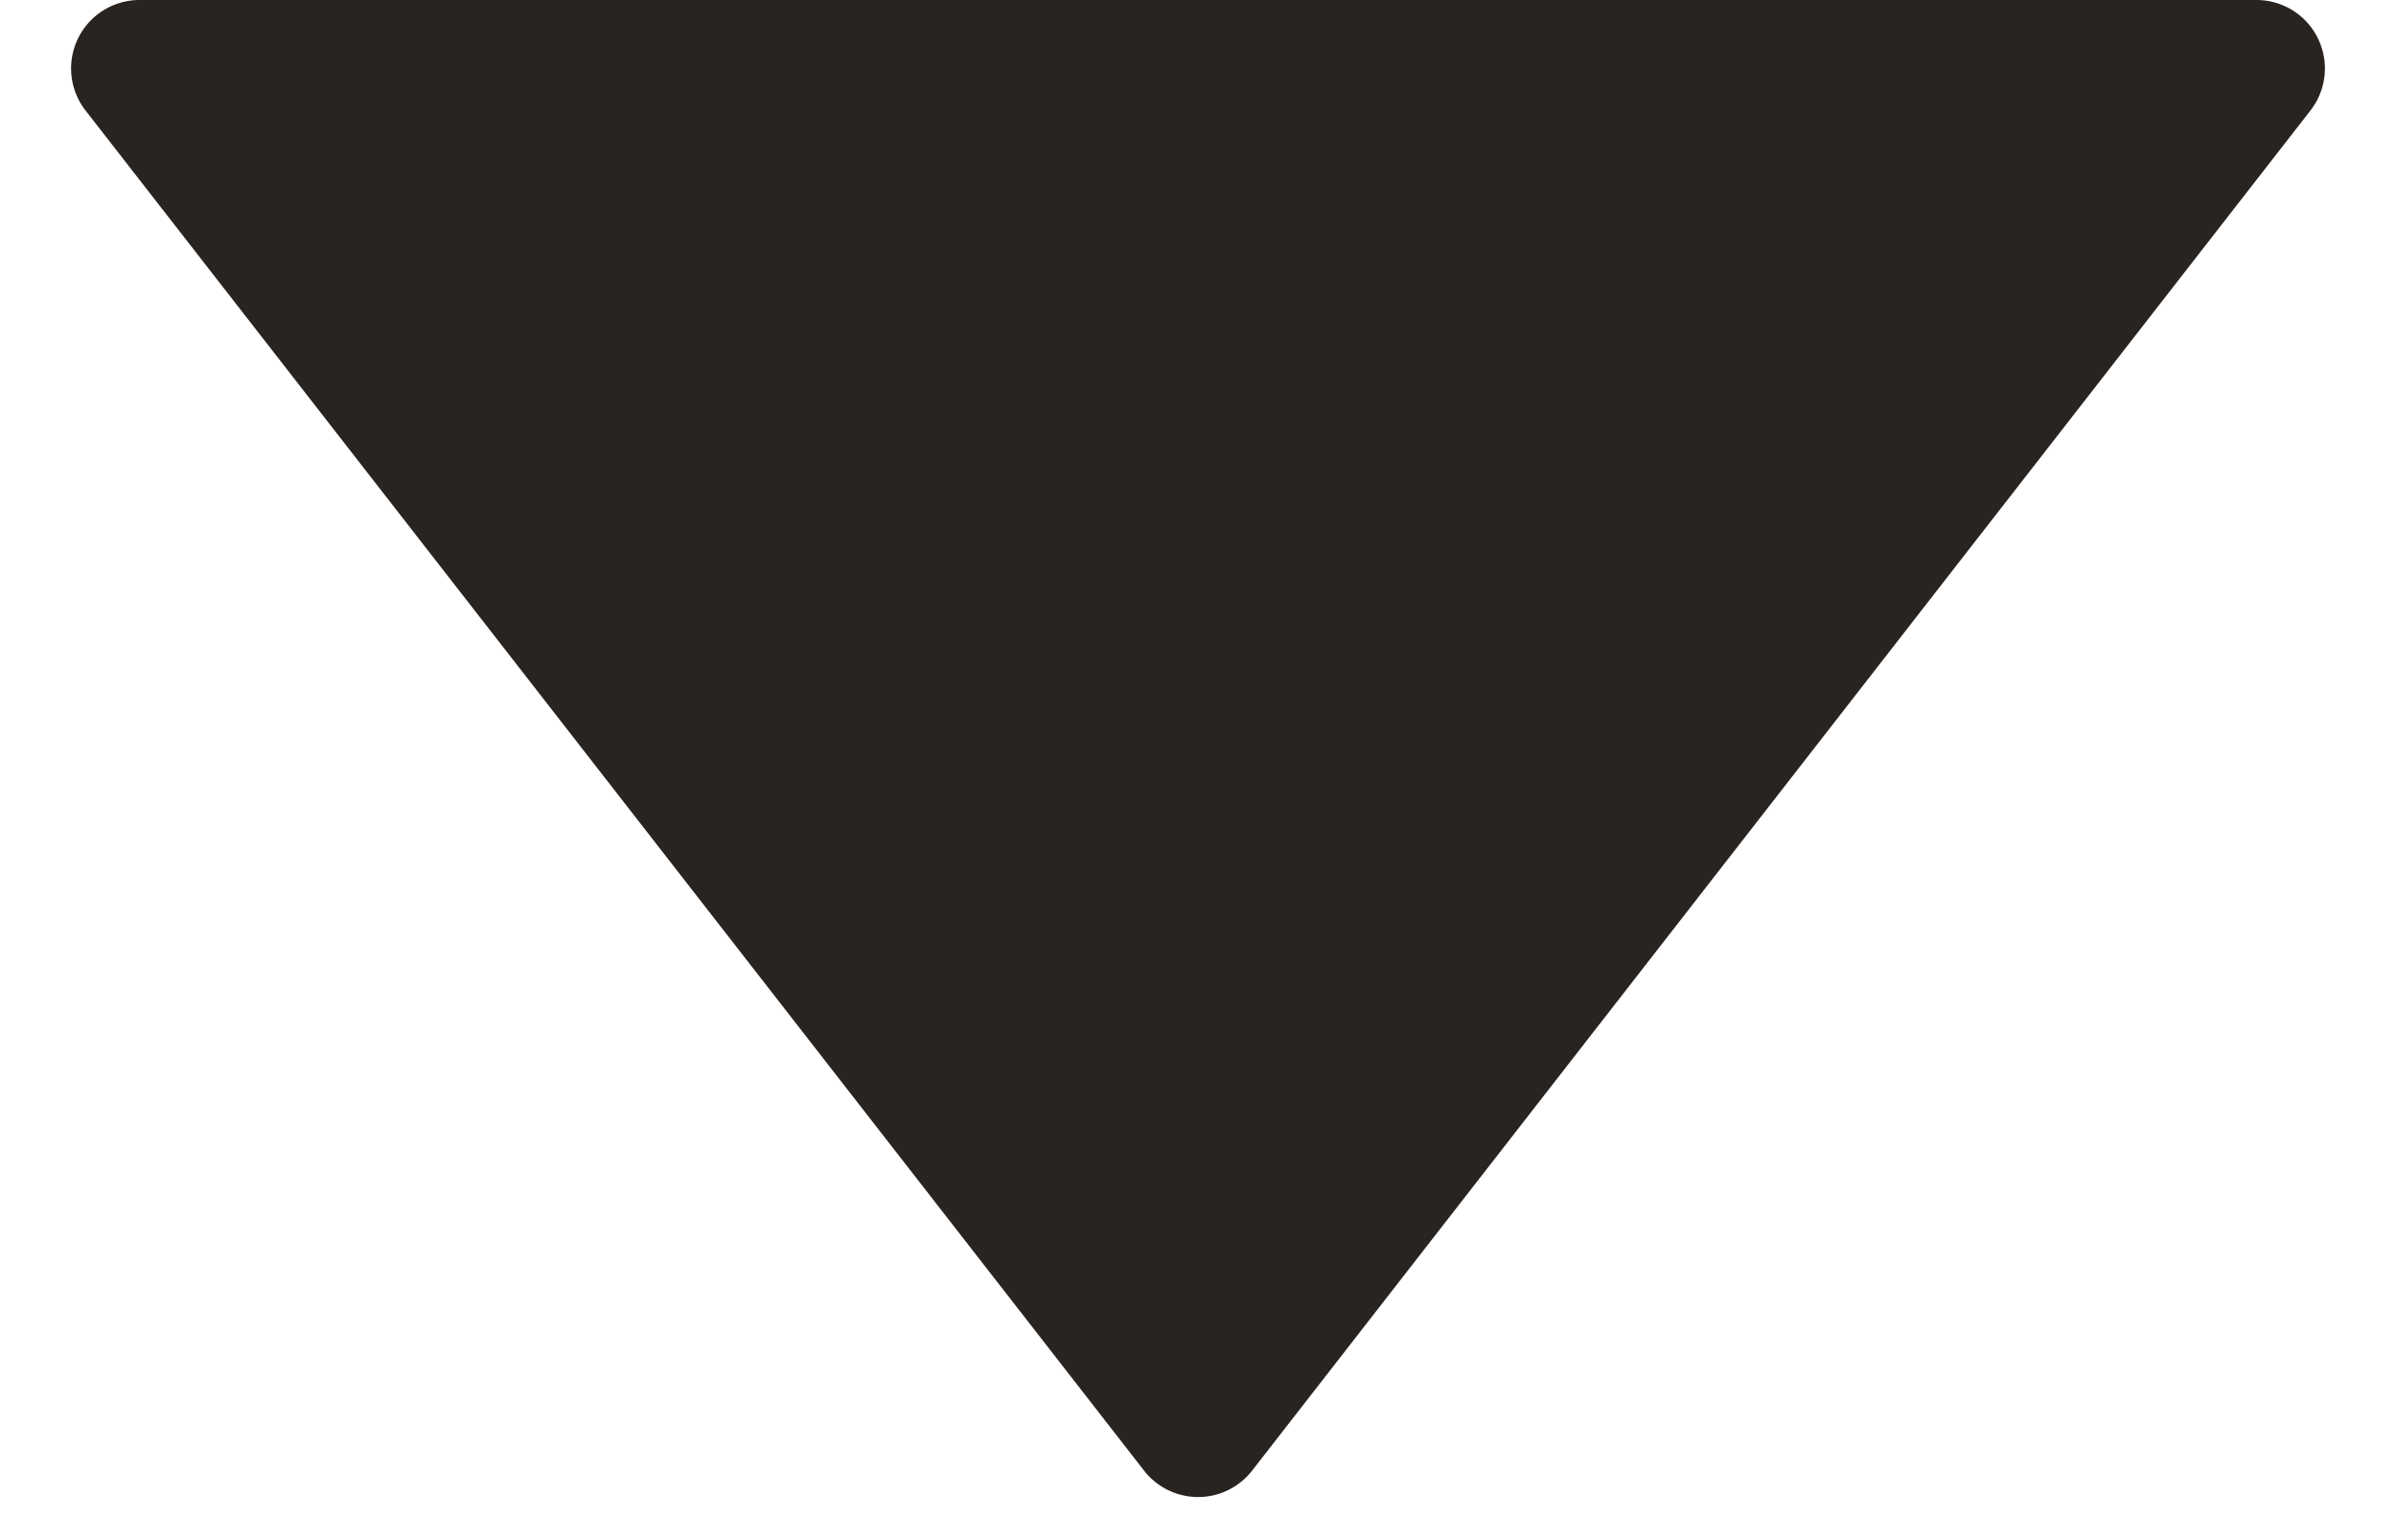 <svg xmlns="http://www.w3.org/2000/svg" width="14" height="9" viewBox="0 0 14 9">
  <path id="Arrow_down_icon" d="M6.684.406a.4.4,0,0,1,.631,0L13.5,8.354A.4.4,0,0,1,13.182,9H.818A.4.4,0,0,1,.5,8.354Z" transform="translate(14 9) rotate(180)" fill="#2a2421"/>
</svg>
